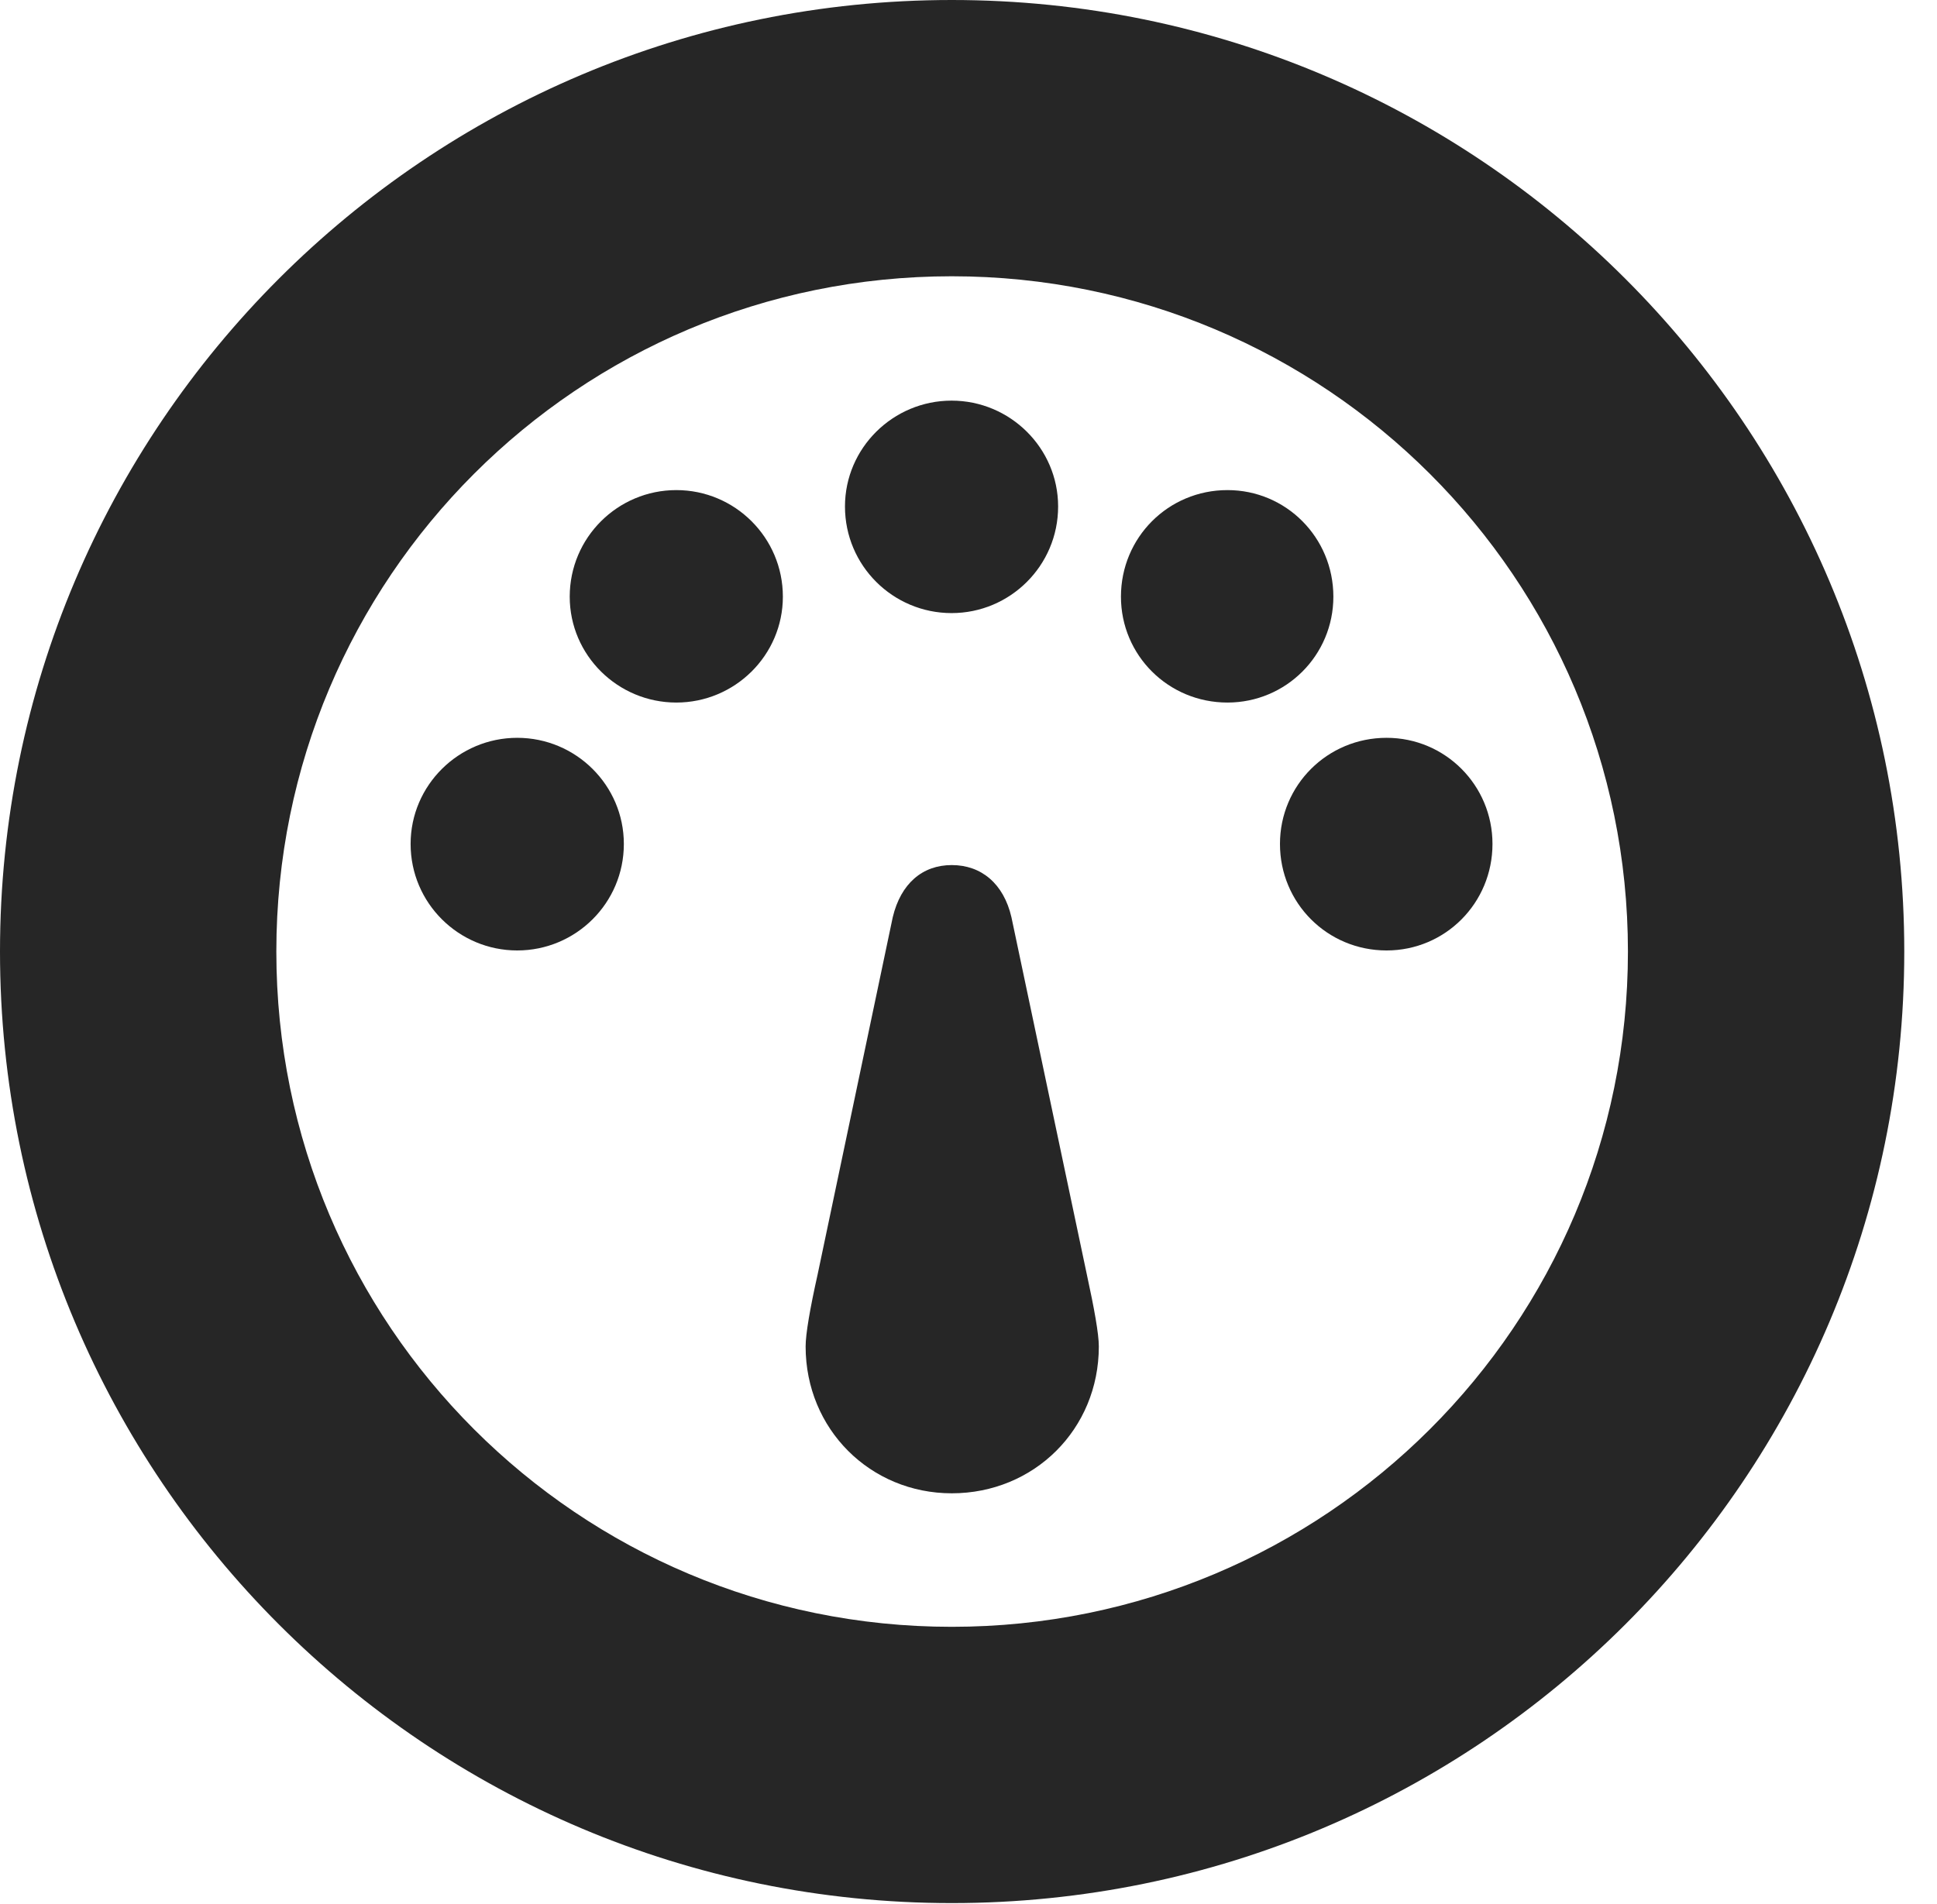 <?xml version="1.0" encoding="UTF-8"?>
<!--Generator: Apple Native CoreSVG 326-->
<!DOCTYPE svg PUBLIC "-//W3C//DTD SVG 1.1//EN" "http://www.w3.org/Graphics/SVG/1.1/DTD/svg11.dtd">
<svg version="1.1" xmlns="http://www.w3.org/2000/svg" xmlns:xlink="http://www.w3.org/1999/xlink"
       viewBox="0 0 21.365 21.006">
       <g>
              <rect height="21.006" opacity="0" width="21.365" x="0" y="0" />
              <path d="M10.498 20.996C16.302 20.996 21.004 16.295 21.004 10.498C21.004 4.702 16.302 0 10.498 0C4.702 0 0 4.702 0 10.498C0 16.295 4.702 20.996 10.498 20.996ZM10.498 17.948C6.378 17.948 3.048 14.618 3.048 10.498C3.048 6.378 6.378 3.048 10.498 3.048C14.618 3.048 17.956 6.378 17.956 10.498C17.956 14.618 14.618 17.948 10.498 17.948Z"
                     fill="currentColor" fill-opacity="0.85" />
              <path d="M5.705 10.486C6.351 10.486 6.881 9.964 6.881 9.311C6.881 8.663 6.351 8.14 5.705 8.14C5.06 8.14 4.529 8.663 4.529 9.311C4.529 9.964 5.06 10.486 5.705 10.486ZM7.46 7.751C8.105 7.751 8.635 7.229 8.635 6.583C8.635 5.93 8.105 5.407 7.46 5.407C6.814 5.407 6.284 5.93 6.284 6.583C6.284 7.229 6.814 7.751 7.46 7.751ZM10.496 6.764C11.141 6.764 11.671 6.241 11.671 5.588C11.671 4.943 11.141 4.42 10.496 4.42C9.85 4.42 9.32 4.943 9.32 5.588C9.32 6.241 9.85 6.764 10.496 6.764ZM13.539 7.751C14.185 7.751 14.707 7.229 14.707 6.583C14.707 5.93 14.185 5.407 13.539 5.407C12.886 5.407 12.364 5.93 12.364 6.583C12.364 7.229 12.886 7.751 13.539 7.751ZM15.294 10.486C15.94 10.486 16.462 9.964 16.462 9.311C16.462 8.663 15.94 8.14 15.294 8.14C14.641 8.14 14.118 8.663 14.118 9.311C14.118 9.964 14.641 10.486 15.294 10.486ZM10.498 16.475C11.406 16.475 12.12 15.768 12.12 14.855C12.12 14.716 12.069 14.434 11.988 14.062L11.156 10.119C11.07 9.748 10.823 9.544 10.498 9.544C10.174 9.544 9.936 9.748 9.847 10.119L9.018 14.062C8.935 14.434 8.886 14.716 8.886 14.855C8.886 15.768 9.6 16.475 10.498 16.475Z"
                     fill="currentColor" fill-opacity="0.85" />
       </g>
</svg>